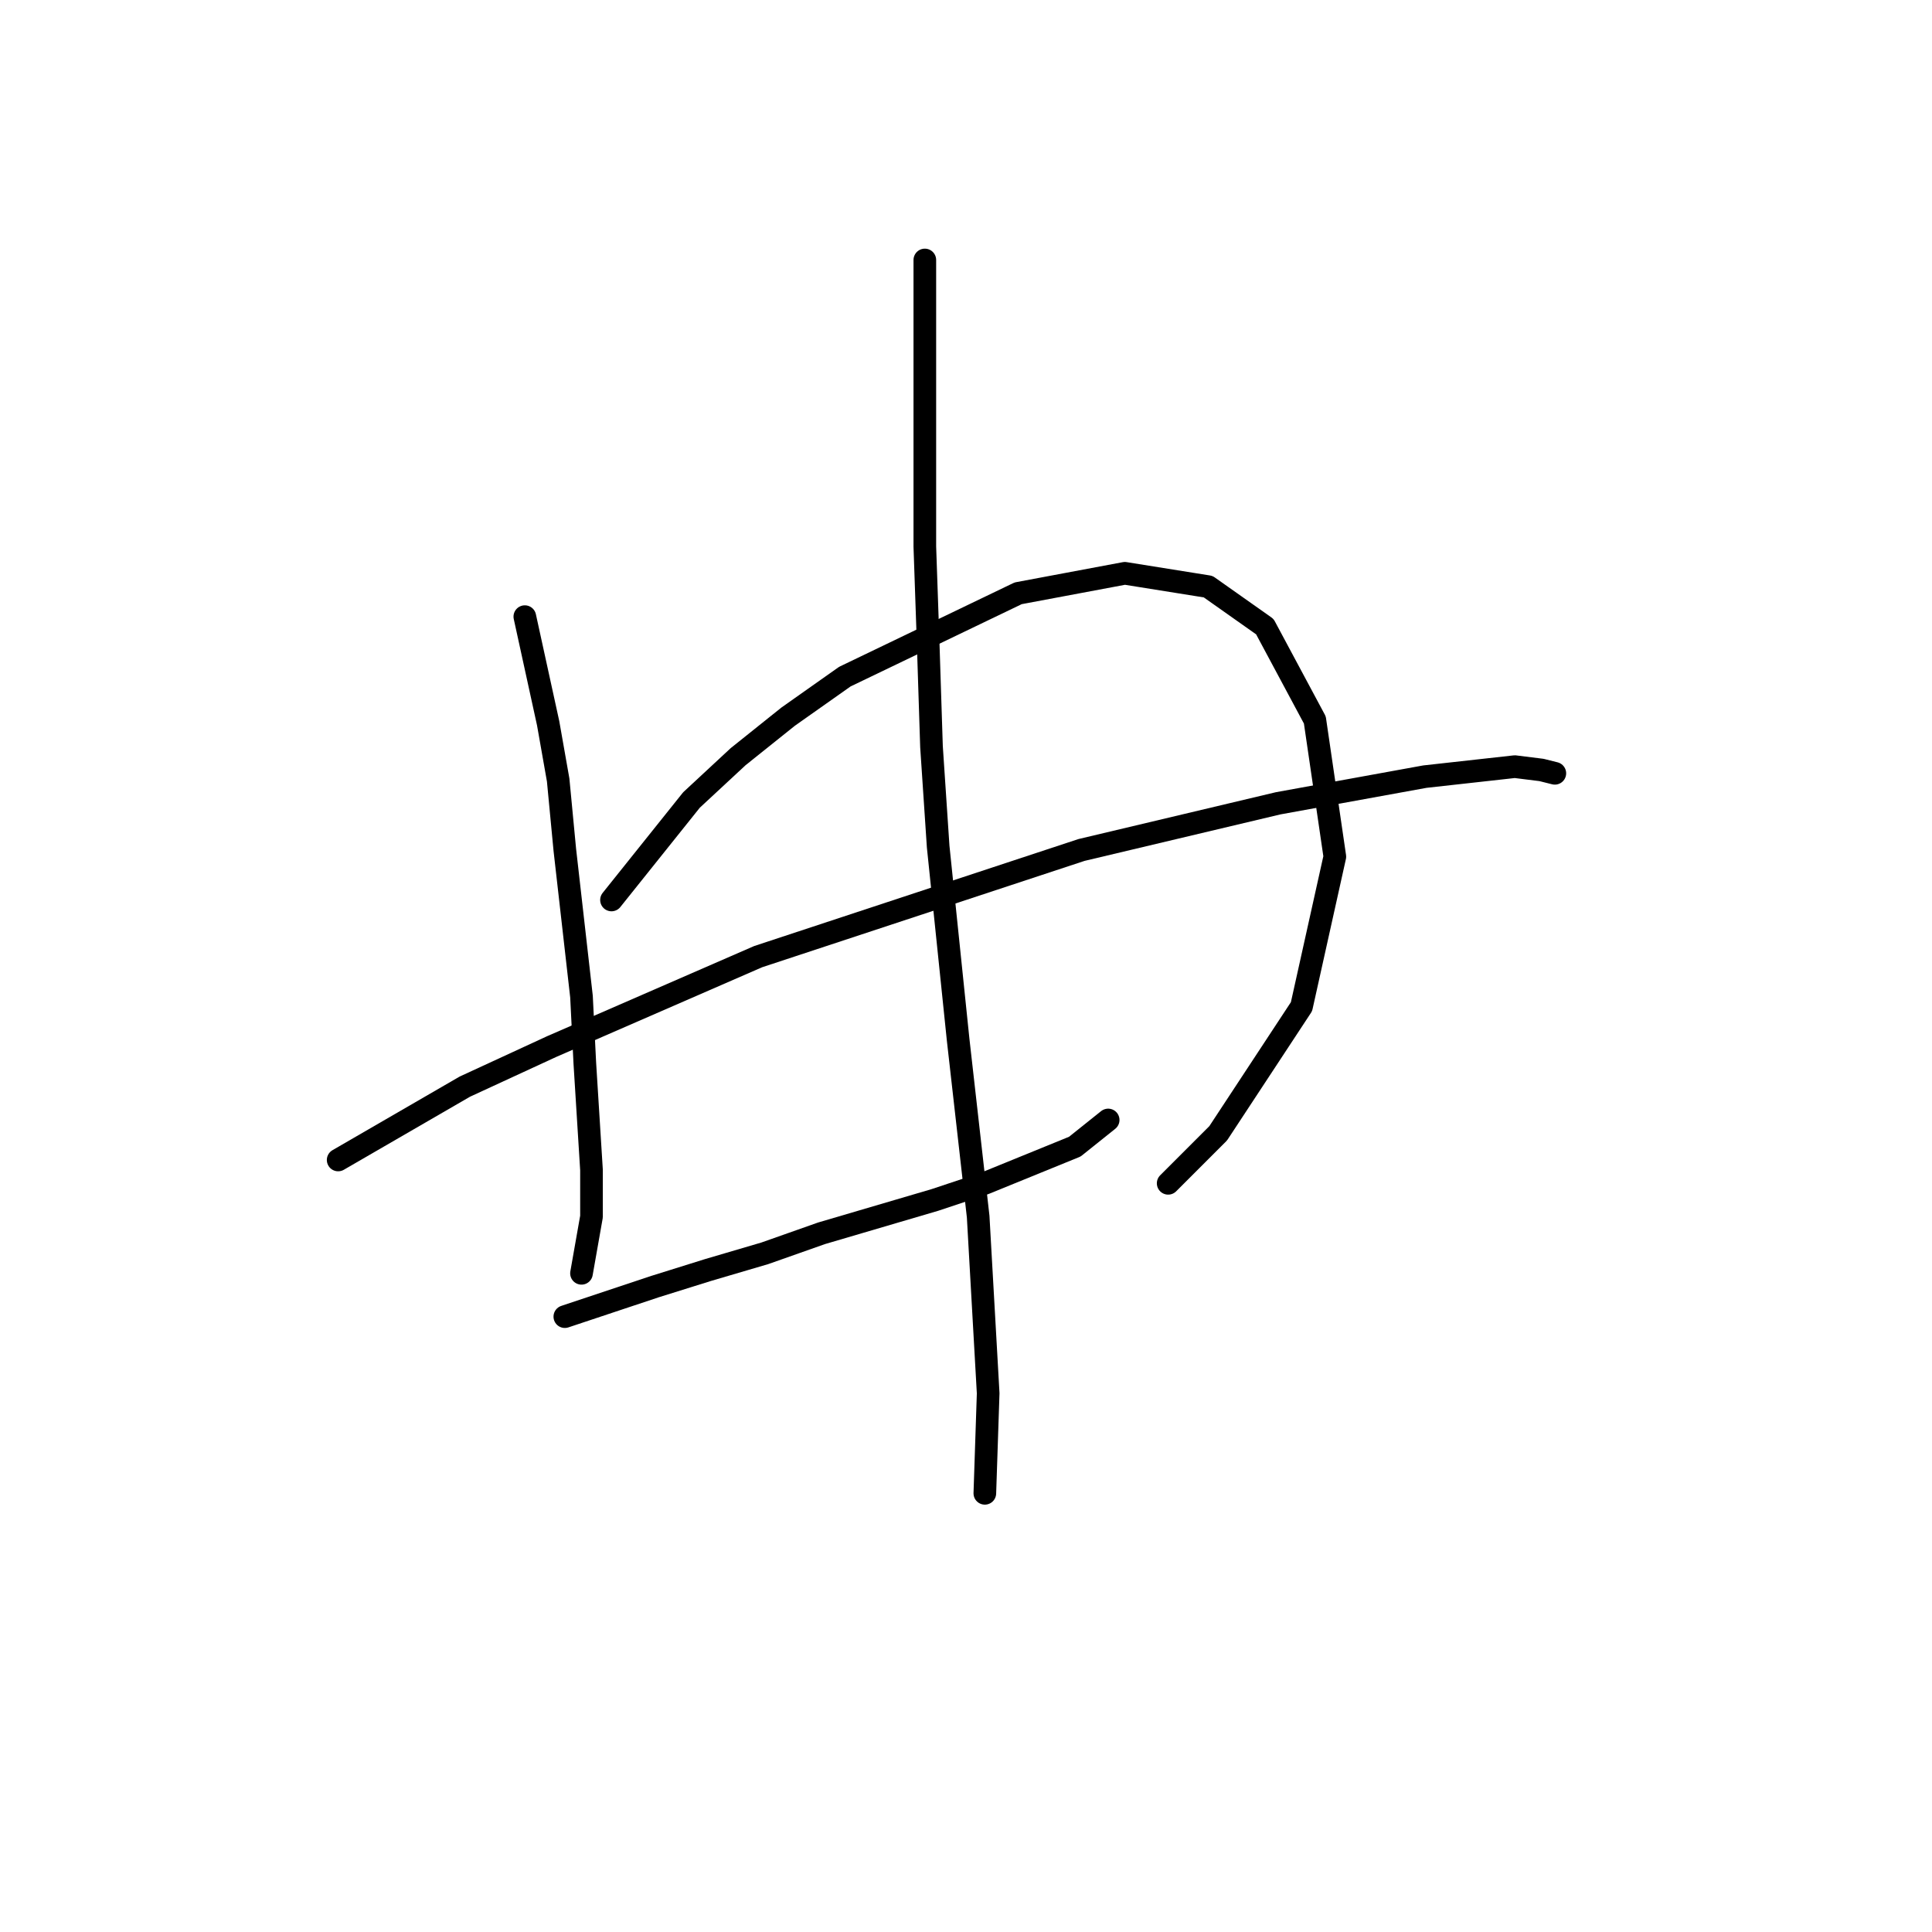 <?xml version="1.0" standalone="no"?>
    <svg width="256" height="256" xmlns="http://www.w3.org/2000/svg" version="1.1">
    <polyline stroke="black" stroke-width="3" stroke-linecap="round" fill="transparent" stroke-linejoin="round" points="69.542 81.708 72.634 95.842 73.959 103.351 74.843 112.626 77.051 132.06 77.493 140.894 78.376 155.028 78.376 161.212 77.051 168.721 77.051 168.721 " />
        <polyline stroke="black" stroke-width="3" stroke-linecap="round" fill="transparent" stroke-linejoin="round" points="81.026 119.251 91.627 106.001 97.811 100.259 104.436 94.958 111.945 89.658 134.912 78.616 149.046 75.966 160.089 77.733 167.597 83.033 174.223 95.4 176.873 113.509 172.456 133.385 161.414 150.17 154.788 156.795 154.788 156.795 " />
        <polyline stroke="black" stroke-width="3" stroke-linecap="round" fill="transparent" stroke-linejoin="round" points="44.808 153.703 61.592 143.986 73.076 138.686 100.461 126.76 143.305 112.626 169.364 106.442 188.798 102.909 200.724 101.584 204.258 102.025 206.024 102.467 206.024 102.467 " />
        <polyline stroke="black" stroke-width="3" stroke-linecap="round" fill="transparent" stroke-linejoin="round" points="74.843 174.462 86.768 170.487 93.835 168.279 101.344 166.07 108.853 163.42 123.87 159.003 130.496 156.795 142.421 151.936 146.838 148.403 146.838 148.403 " />
        <polyline stroke="black" stroke-width="3" stroke-linecap="round" fill="transparent" stroke-linejoin="round" points="122.545 34.447 122.545 60.065 122.545 72.432 122.987 85.241 123.428 98.934 124.312 112.184 126.962 137.802 129.612 161.212 130.937 184.621 130.496 197.872 130.496 197.872 " />
        </svg>